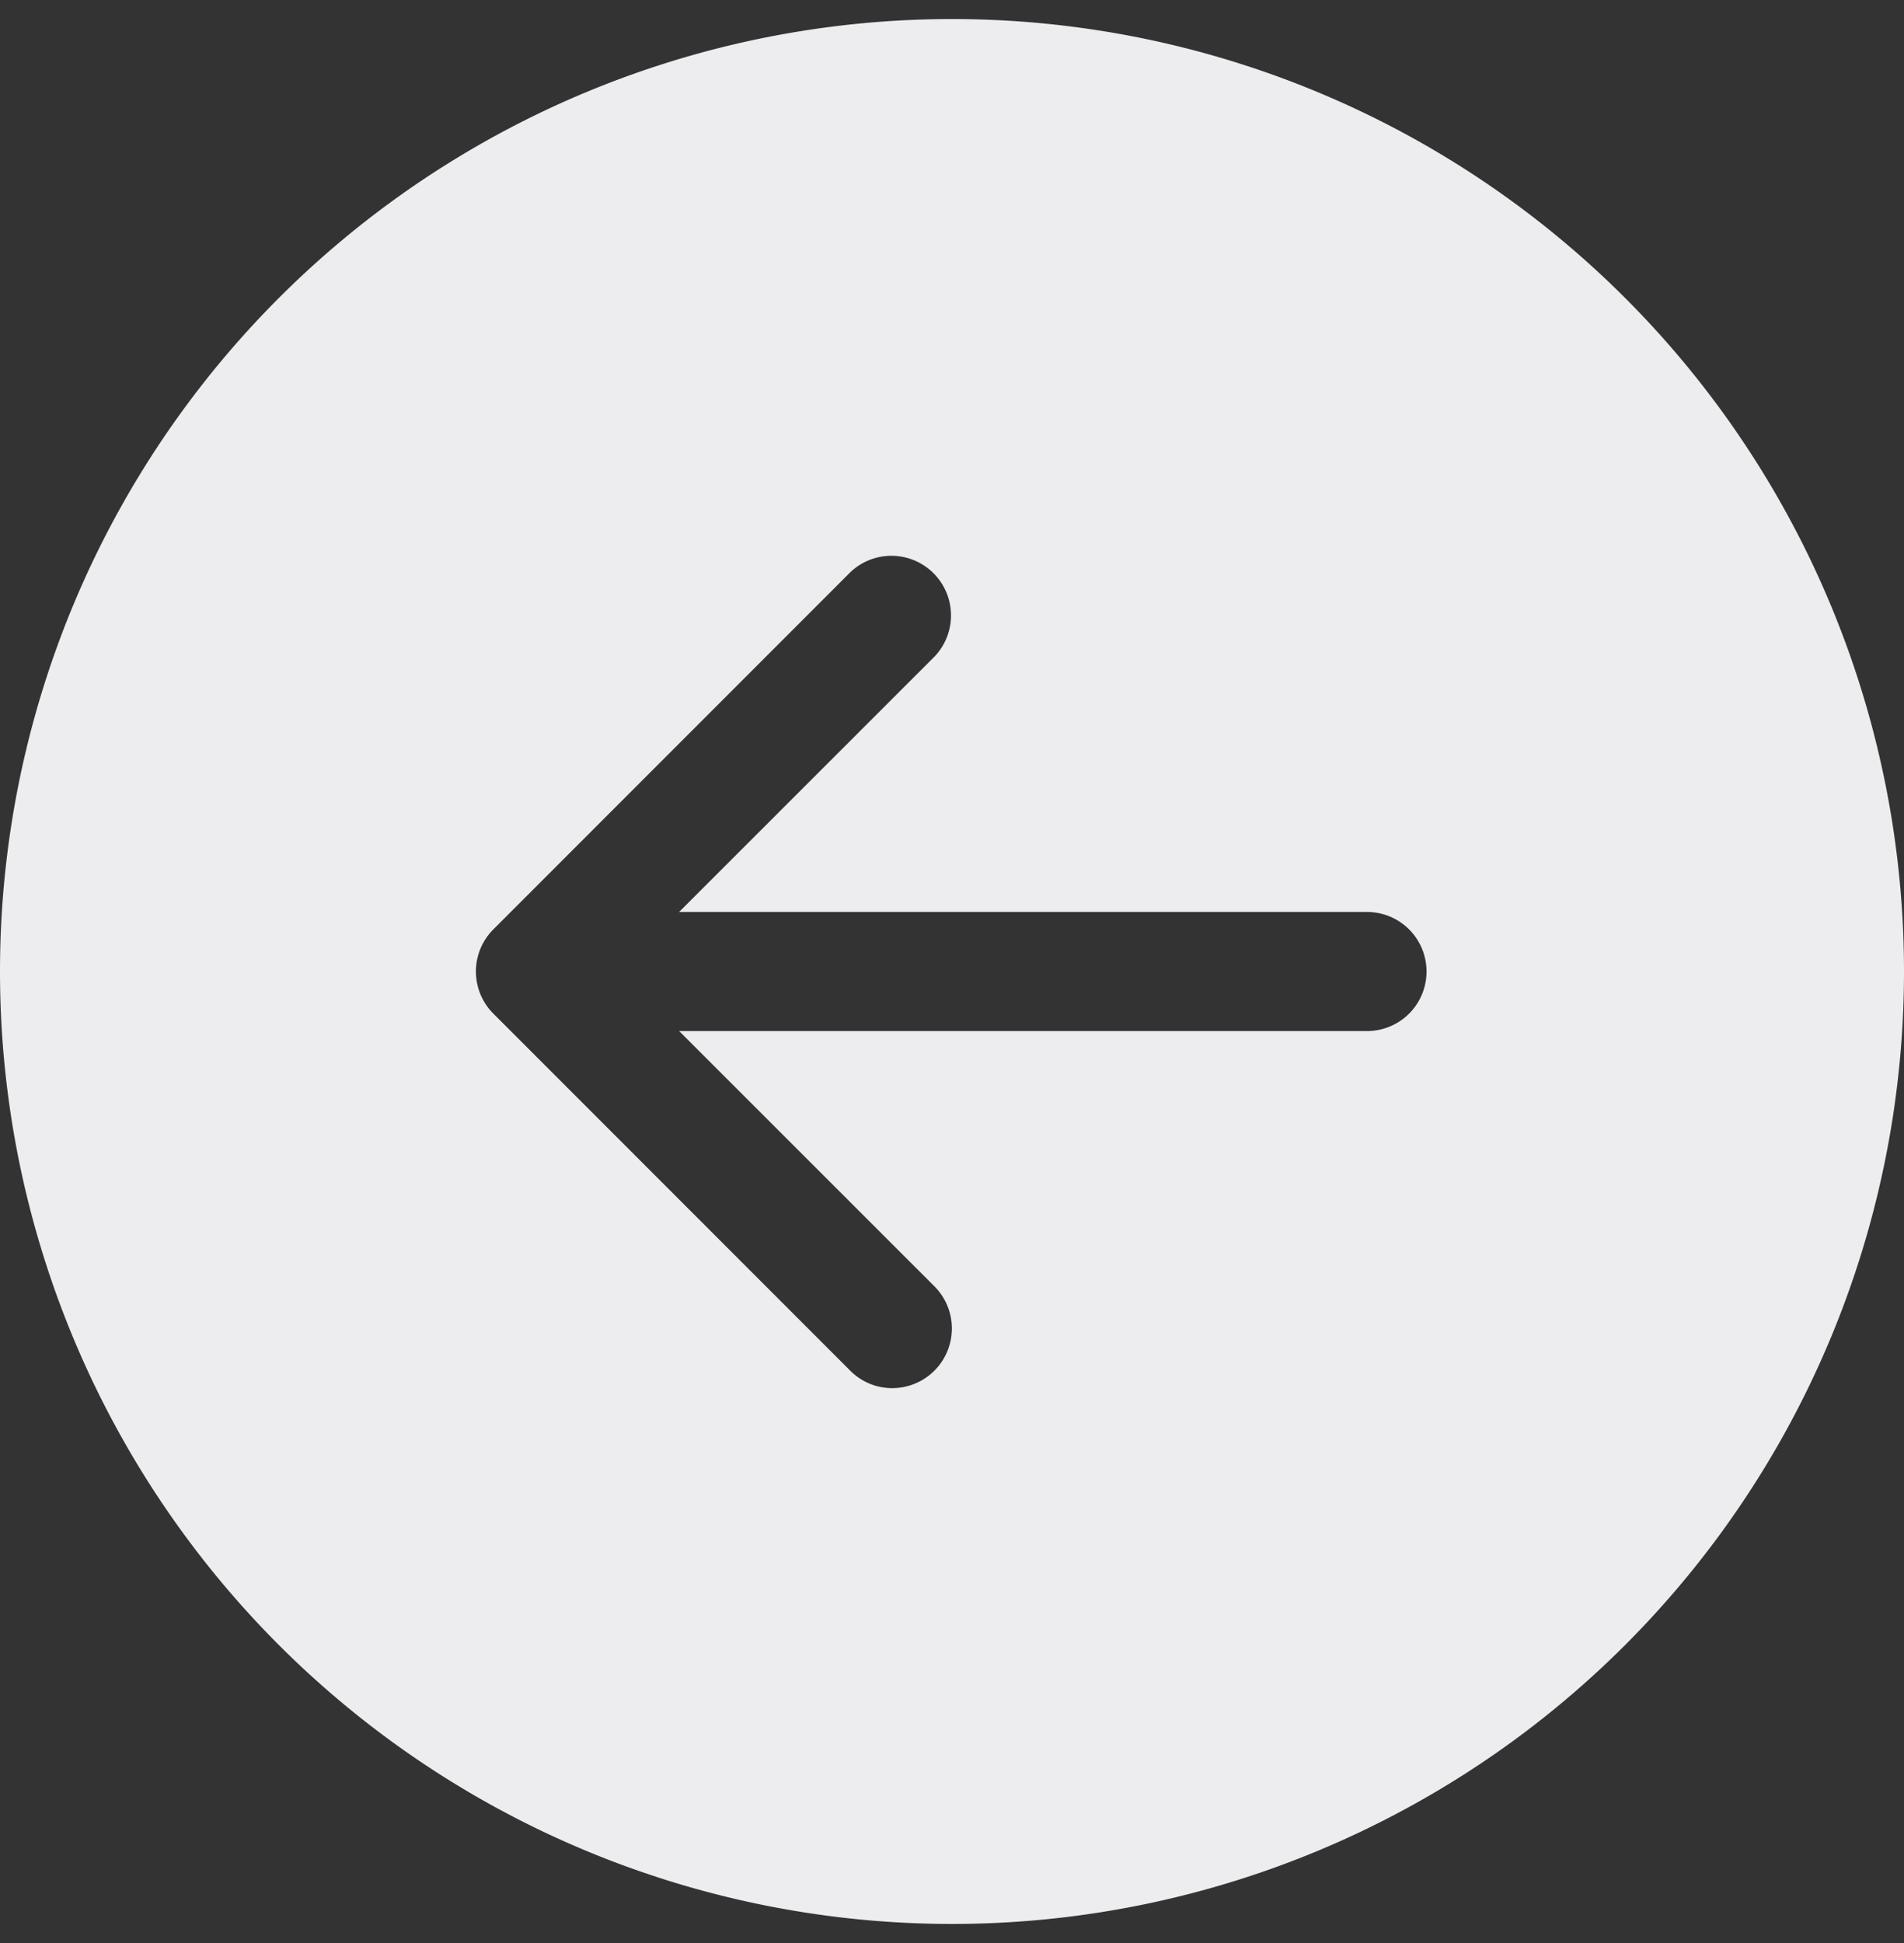 <svg width="50" height="51" fill="none" xmlns="http://www.w3.org/2000/svg"><rect width="100%" height="100%" fill="#333333" stroke="none"/><g clip-path="url(#clip0_162_2193)"><path d="M25 .5a25 25 0 100 50 25 25 0 000-50zm10.938 23.438a1.563 1.563 0 010 3.125H17.834l6.71 6.706a1.566 1.566 0 01-1.705 2.551 1.566 1.566 0 01-.508-.339l-9.375-9.375a1.564 1.564 0 010-2.212l9.375-9.375a1.565 1.565 0 012.213 2.212l-6.71 6.706h18.104z" fill="#EDEDF0"/></g><defs><clipPath id="clip0_162_2193"><path fill="#fff" transform="translate(0 .5)" d="M0 0h50v50H0z"/></clipPath></defs></svg>
